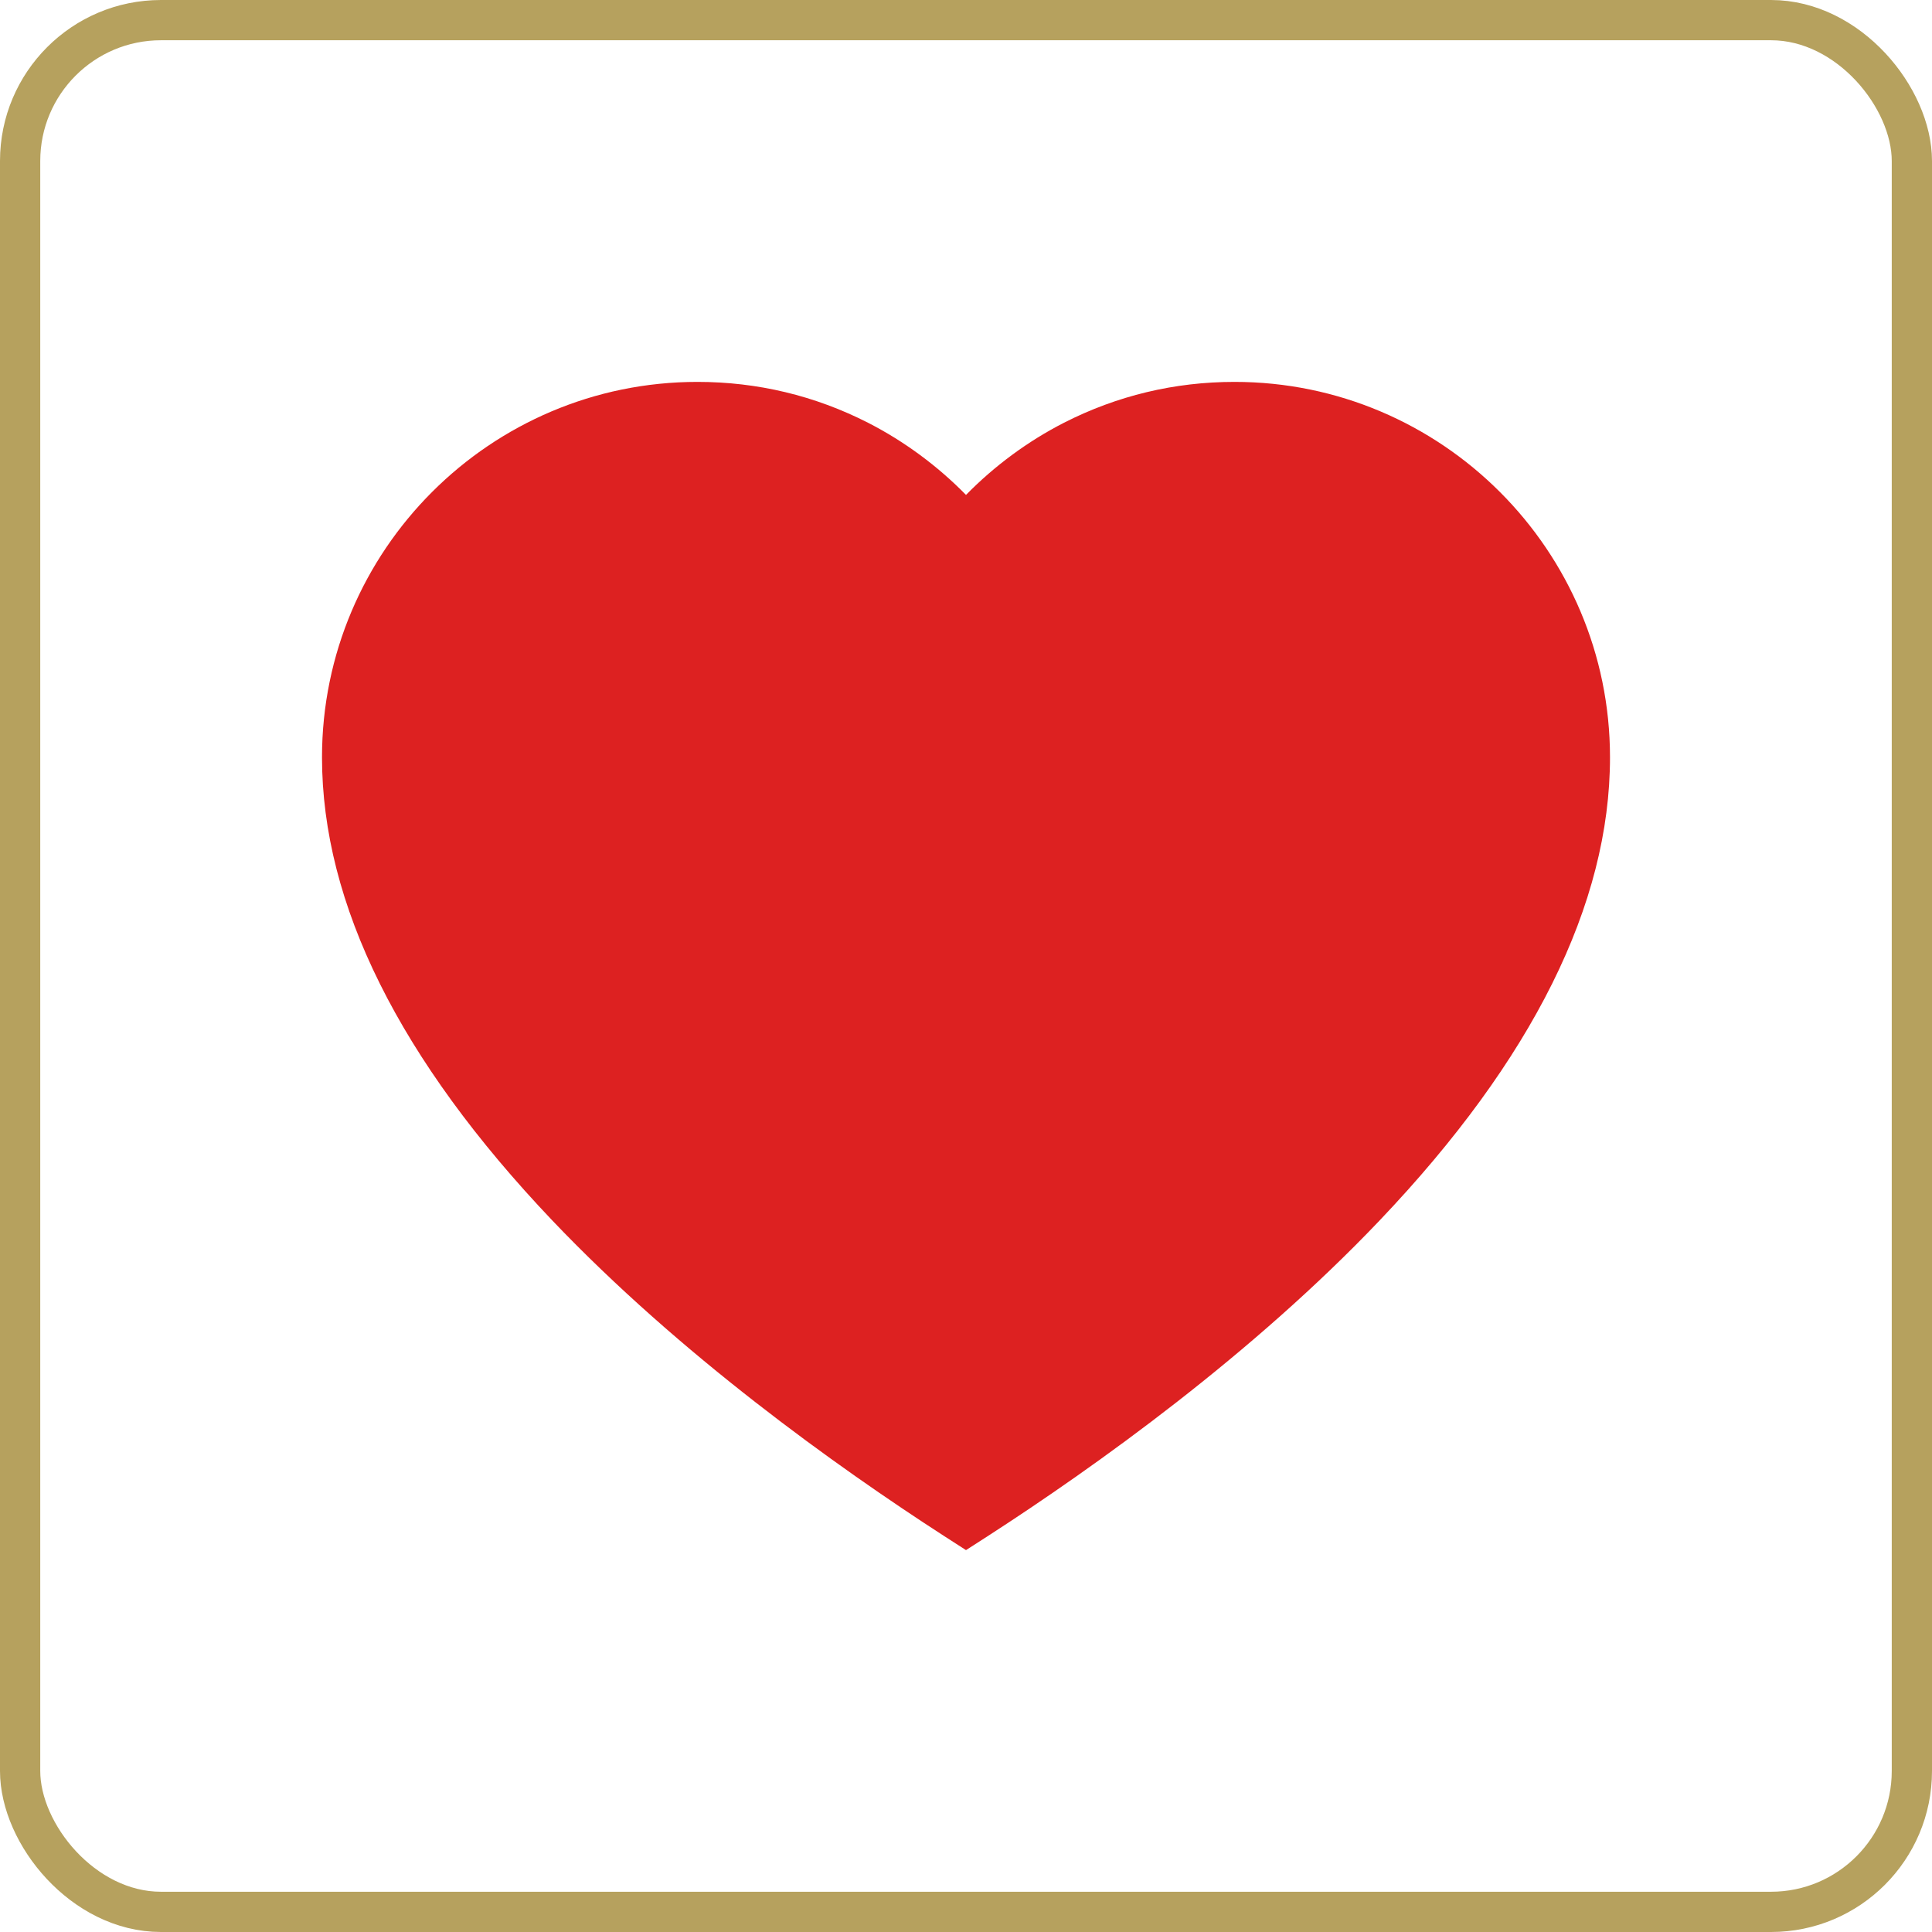 <svg width="24" height="24" viewBox="0 0 24 24" fill="none" xmlns="http://www.w3.org/2000/svg">
<g filter="url(#filter0_b_243_1683)">
<rect width="24" height="24" rx="2" fill="white" fill-opacity="0.3"/>
<rect x="0.25" y="0.25" width="23.5" height="23.5" rx="1.75" stroke="#B6A15E" stroke-width="0.5"/>
</g>
<g clip-path="url(#clip0_243_1683)">
<path d="M15.336 4.744C14.59 4.744 13.877 4.915 13.216 5.252C12.767 5.482 12.354 5.787 12 6.148C11.646 5.787 11.233 5.482 10.784 5.252C10.123 4.915 9.41 4.744 8.664 4.744C6.092 4.744 4 6.836 4 9.408C4 11.23 4.962 13.164 6.859 15.159C8.444 16.824 10.383 18.212 11.731 19.083L12 19.256L12.269 19.083C13.617 18.212 15.556 16.824 17.14 15.159C19.038 13.164 20 11.23 20 9.408C20 6.836 17.908 4.744 15.336 4.744Z" fill="#DC1D1D" fill-opacity="0.98"/>
</g>
<defs>
<filter id="filter0_b_243_1683" x="-15" y="-15" width="54" height="54" filterUnits="userSpaceOnUse" color-interpolation-filters="sRGB">
<feFlood flood-opacity="0" result="BackgroundImageFix"/>
<feGaussianBlur in="BackgroundImageFix" stdDeviation="7.5"/>
<feComposite in2="SourceAlpha" operator="in" result="effect1_backgroundBlur_243_1683"/>
<feBlend mode="normal" in="SourceGraphic" in2="effect1_backgroundBlur_243_1683" result="shape"/>
</filter>
<clipPath id="clip0_243_1683">
<rect width="16" height="16" fill="white" transform="translate(4 4)"/>
</clipPath>
</defs>
</svg>
